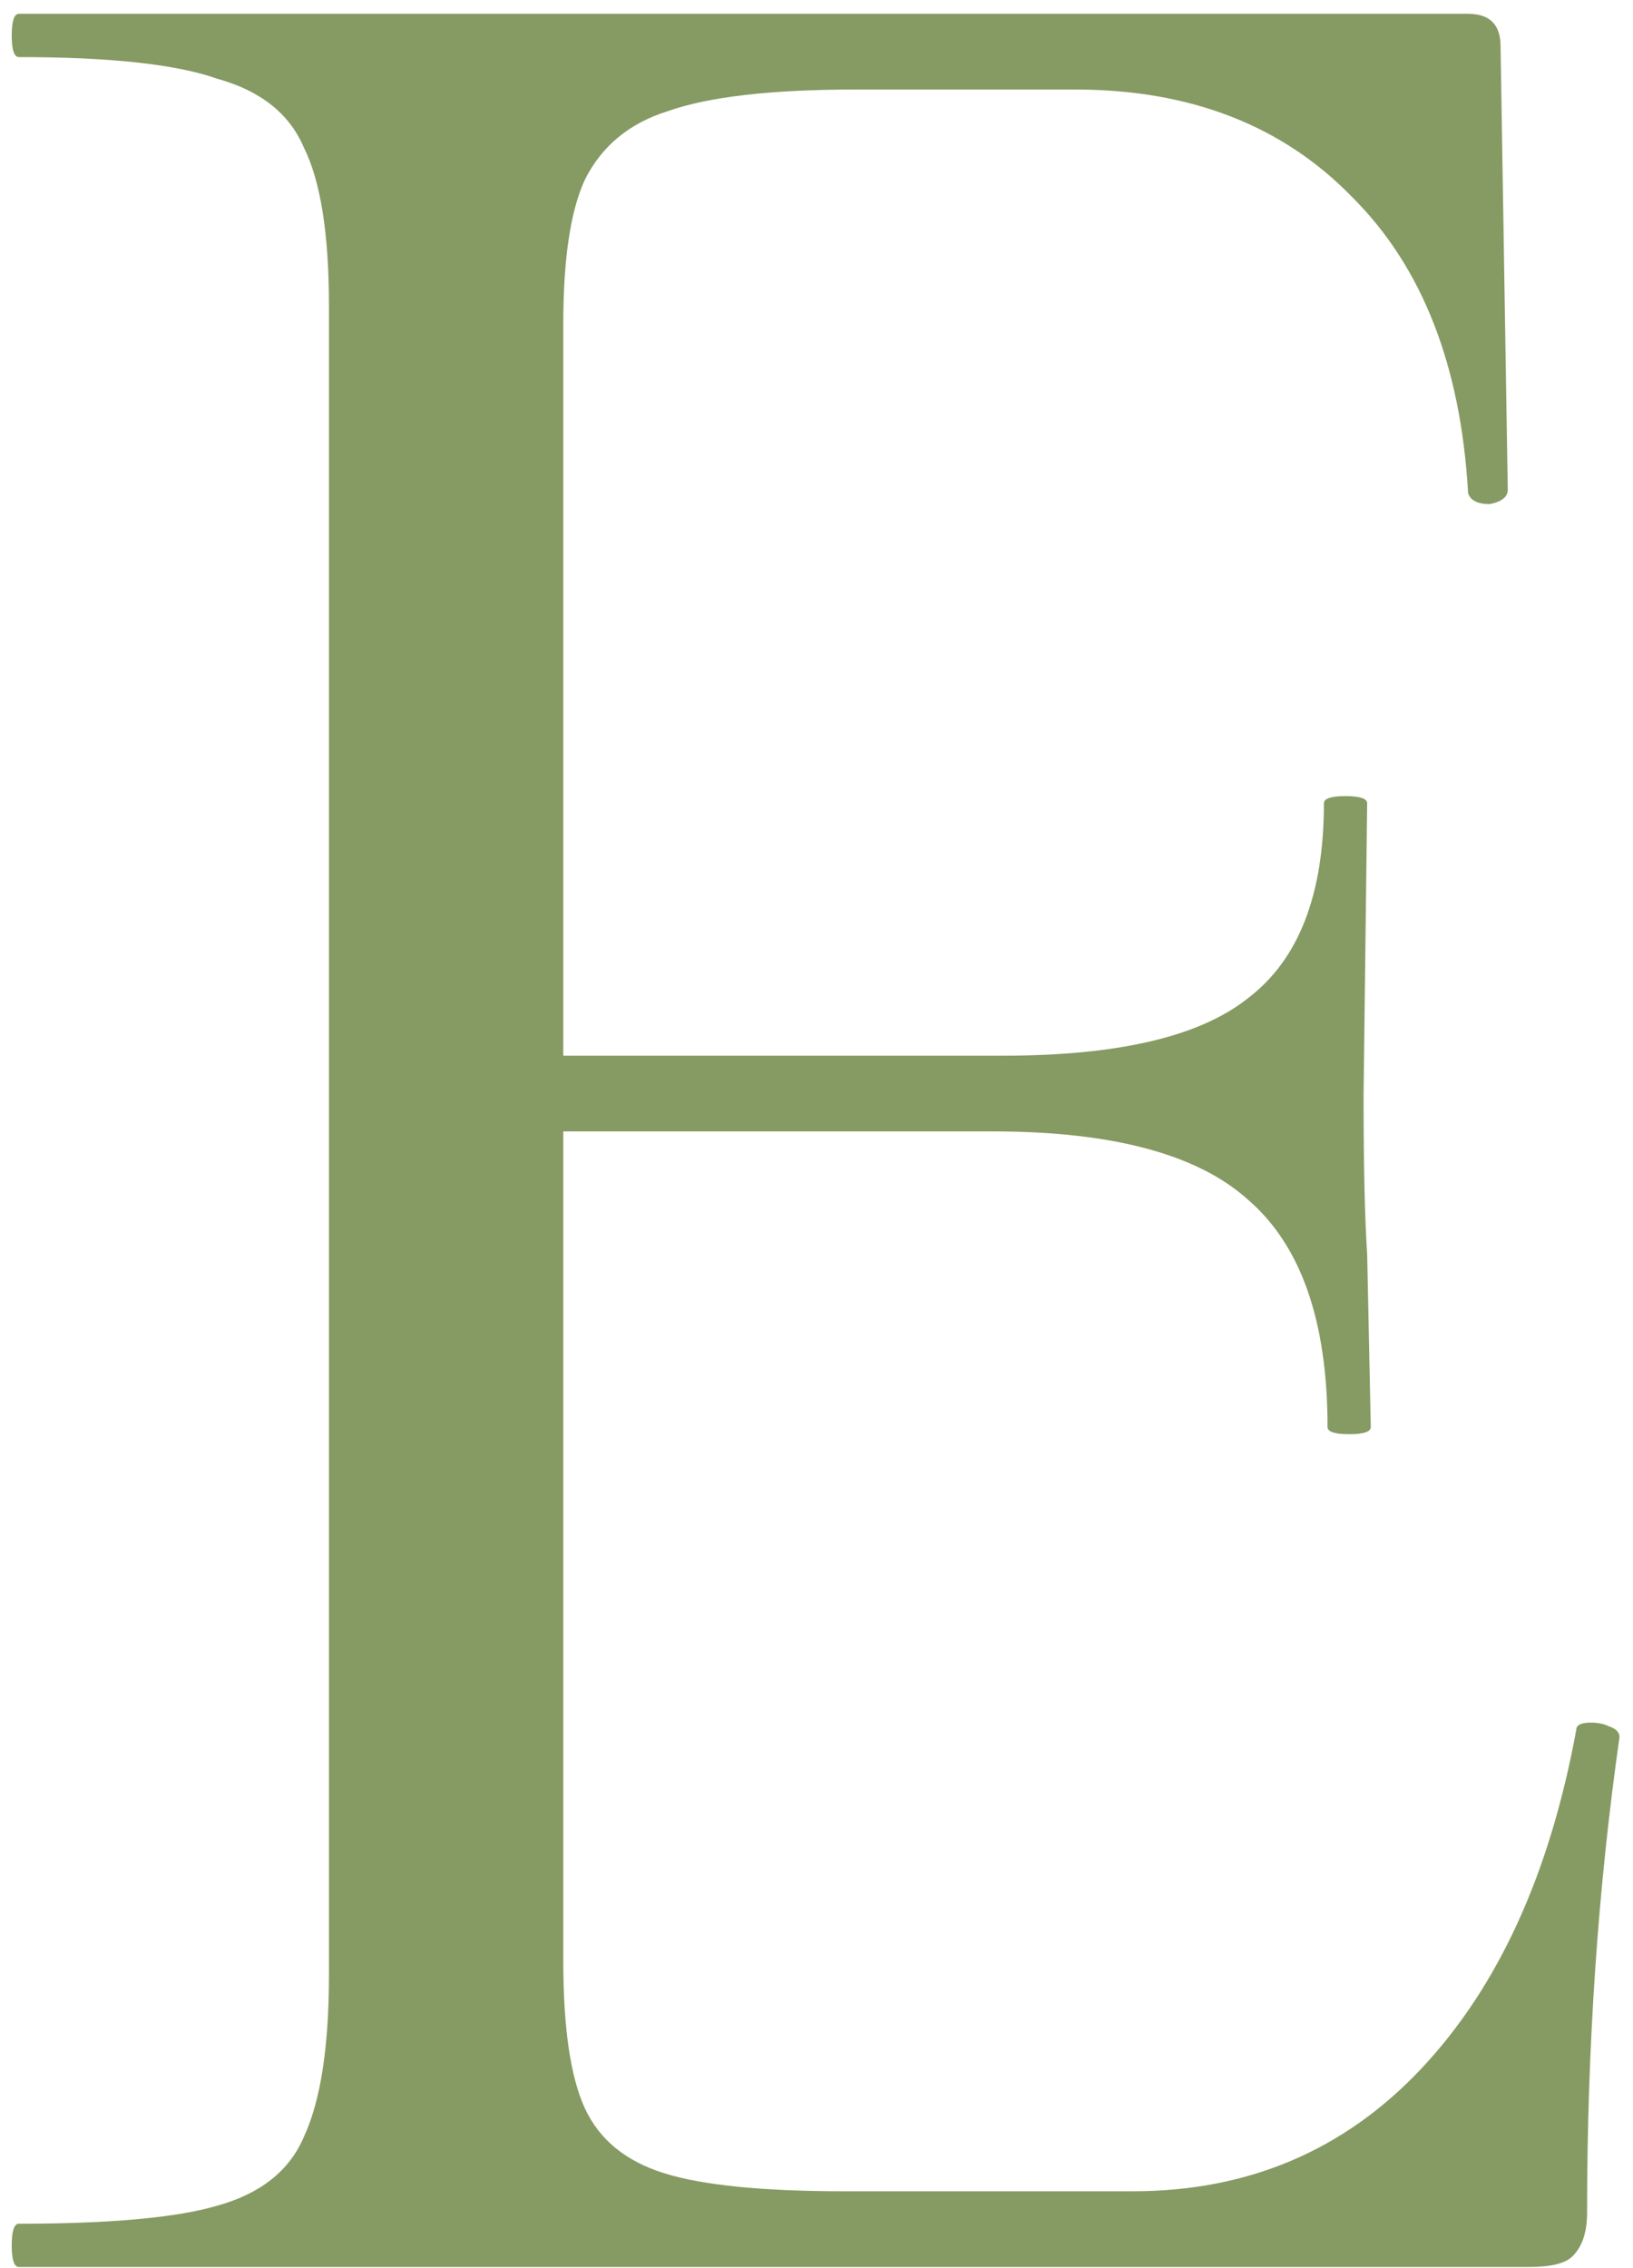 <svg width="108" height="150" viewBox="0 0 108 150" fill="none" xmlns="http://www.w3.org/2000/svg">
<path d="M104.247 114.399C104.247 114.082 104.565 113.923 105.201 113.923C105.678 113.923 106.075 114.002 106.393 114.161C106.87 114.32 107.108 114.558 107.108 114.876C105.678 124.89 104.963 135.38 104.963 146.347C104.963 147.619 104.645 148.572 104.009 149.208C103.532 149.685 102.578 149.923 101.148 149.923L1.252 149.923C0.934 149.923 0.775 149.446 0.775 148.493C0.775 147.539 0.934 147.062 1.252 147.062C7.292 147.062 11.663 146.665 14.365 145.87C17.226 145.075 19.133 143.565 20.087 141.34C21.2 138.956 21.756 135.38 21.756 130.612L21.756 20.226C21.756 15.457 21.2 11.961 20.087 9.735C19.133 7.51 17.226 6 14.365 5.206C11.663 4.252 7.292 3.775 1.252 3.775C0.934 3.775 0.775 3.298 0.775 2.345C0.775 1.391 0.934 0.914 1.252 0.914L97.095 0.914C98.525 0.914 99.241 1.629 99.241 3.06L99.718 32.385C99.718 32.862 99.32 33.179 98.525 33.338C97.731 33.338 97.254 33.1 97.095 32.623C96.618 24.199 94.075 17.683 89.466 13.073C84.856 8.305 78.737 5.921 71.108 5.921L56.564 5.921C51.001 5.921 46.869 6.398 44.167 7.351C41.624 8.146 39.796 9.656 38.683 11.881C37.73 13.947 37.253 17.126 37.253 21.418L37.253 69.816L66.339 69.816C73.969 69.816 79.373 68.544 82.552 66.001C85.889 63.458 87.558 59.167 87.558 53.127C87.558 52.809 88.035 52.65 88.989 52.65C89.942 52.65 90.419 52.809 90.419 53.127L90.181 72.438C90.181 77.048 90.26 80.544 90.419 82.929L90.658 94.373C90.658 94.691 90.181 94.849 89.227 94.849C88.274 94.849 87.797 94.691 87.797 94.373C87.797 87.379 86.048 82.372 82.552 79.353C79.214 76.333 73.571 74.823 65.624 74.823L37.253 74.823L37.253 129.658C37.253 134.108 37.73 137.367 38.683 139.433C39.637 141.499 41.385 142.93 43.928 143.724C46.471 144.519 50.445 144.916 55.849 144.916H74.922C82.552 144.916 88.909 142.214 93.996 136.81C99.082 131.406 102.499 123.936 104.247 114.399Z" fill="#869B63"/>
</svg>
